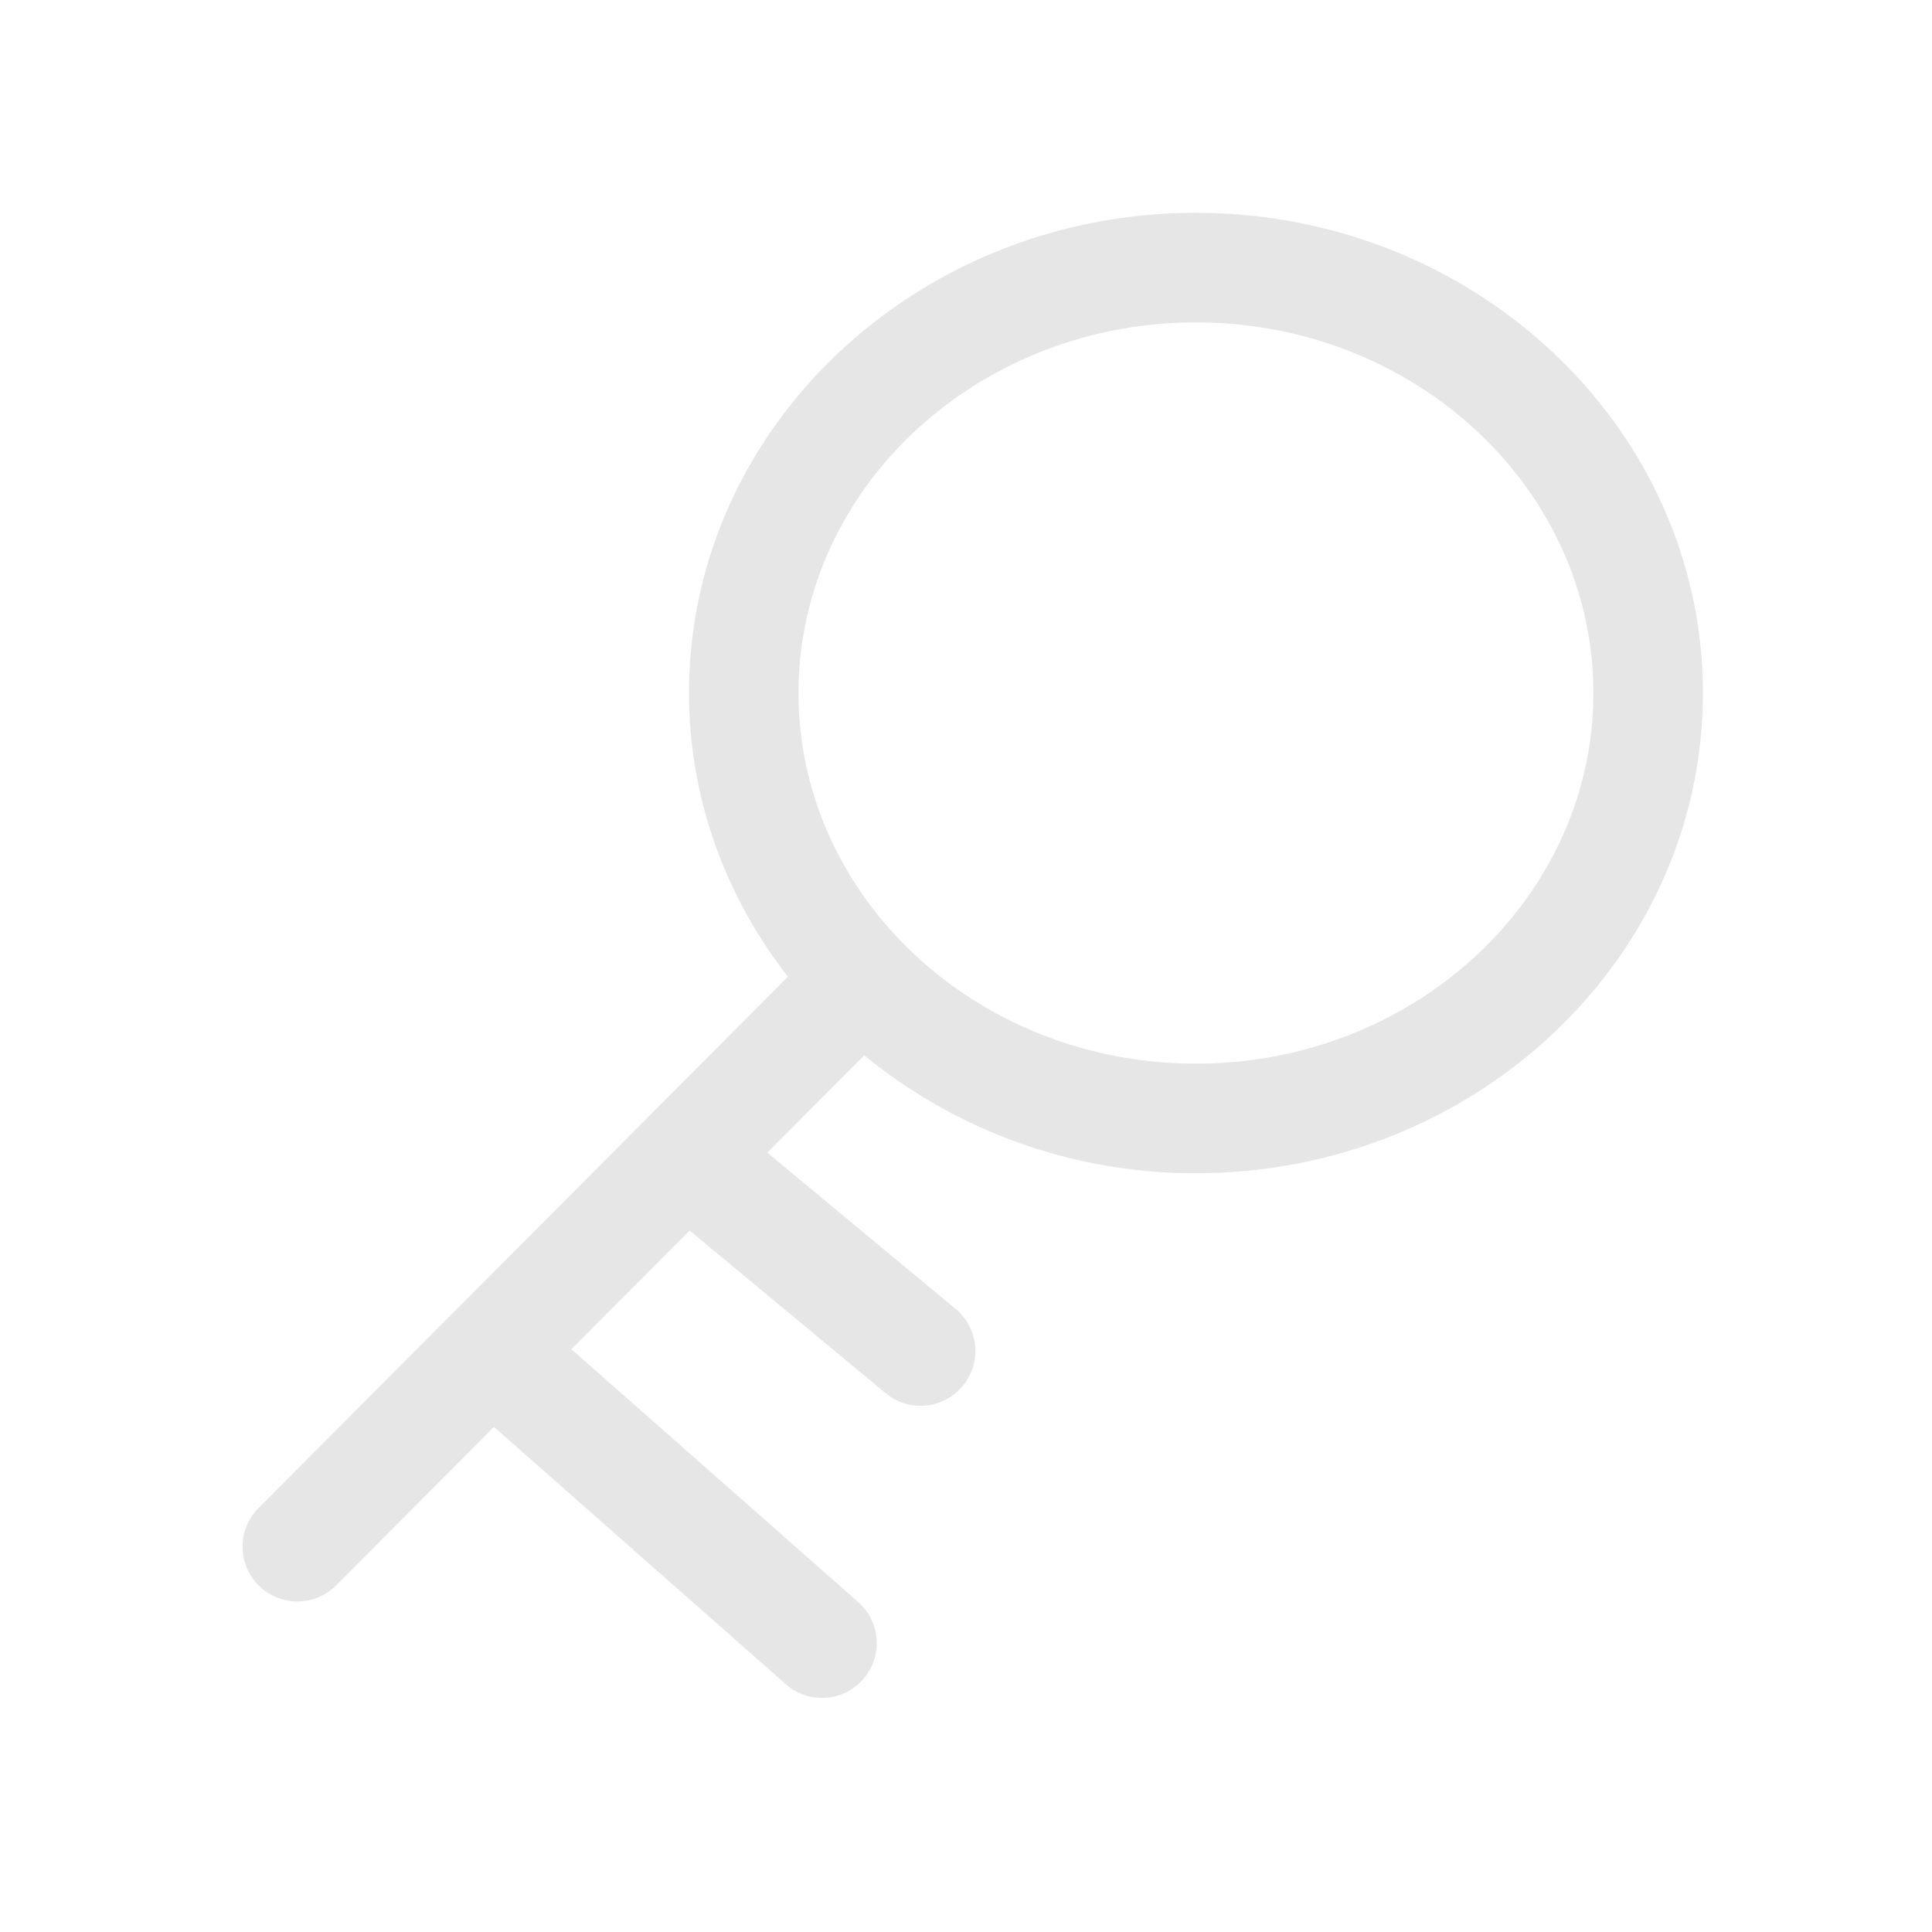 <svg t="1618405717118" class="icon" viewBox="0 0 1024 1024" version="1.1" xmlns="http://www.w3.org/2000/svg" p-id="2816" width="200" height="200"><path d="M633.877 112.811c-148.16 0-268.693 114.155-268.693 254.485 0 56.299 19.627 108.203 52.437 150.4L137.045 799.275a29.013 29.013 0 0 0 20.565 49.515c7.445 0 14.891-2.837 20.565-8.533l83.648-83.947 154.667 136.341a28.949 28.949 0 0 0 40.96-2.581 29.013 29.013 0 0 0-2.581-40.96l-152.021-133.995 62.677-62.891 103.851 86.165a28.928 28.928 0 0 0 40.875-3.797 29.013 29.013 0 0 0-3.797-40.875l-99.776-82.795 51.392-51.584a276.053 276.053 0 0 0 175.808 62.485c148.16 0 268.693-114.155 268.693-254.485S782.016 112.811 633.877 112.811z m0 450.944c-116.16 0-210.645-88.128-210.645-196.437s94.485-196.437 210.645-196.437 210.645 88.128 210.645 196.437-94.507 196.437-210.645 196.437z" fill="#e6e6e6" p-id="2817"></path></svg>
